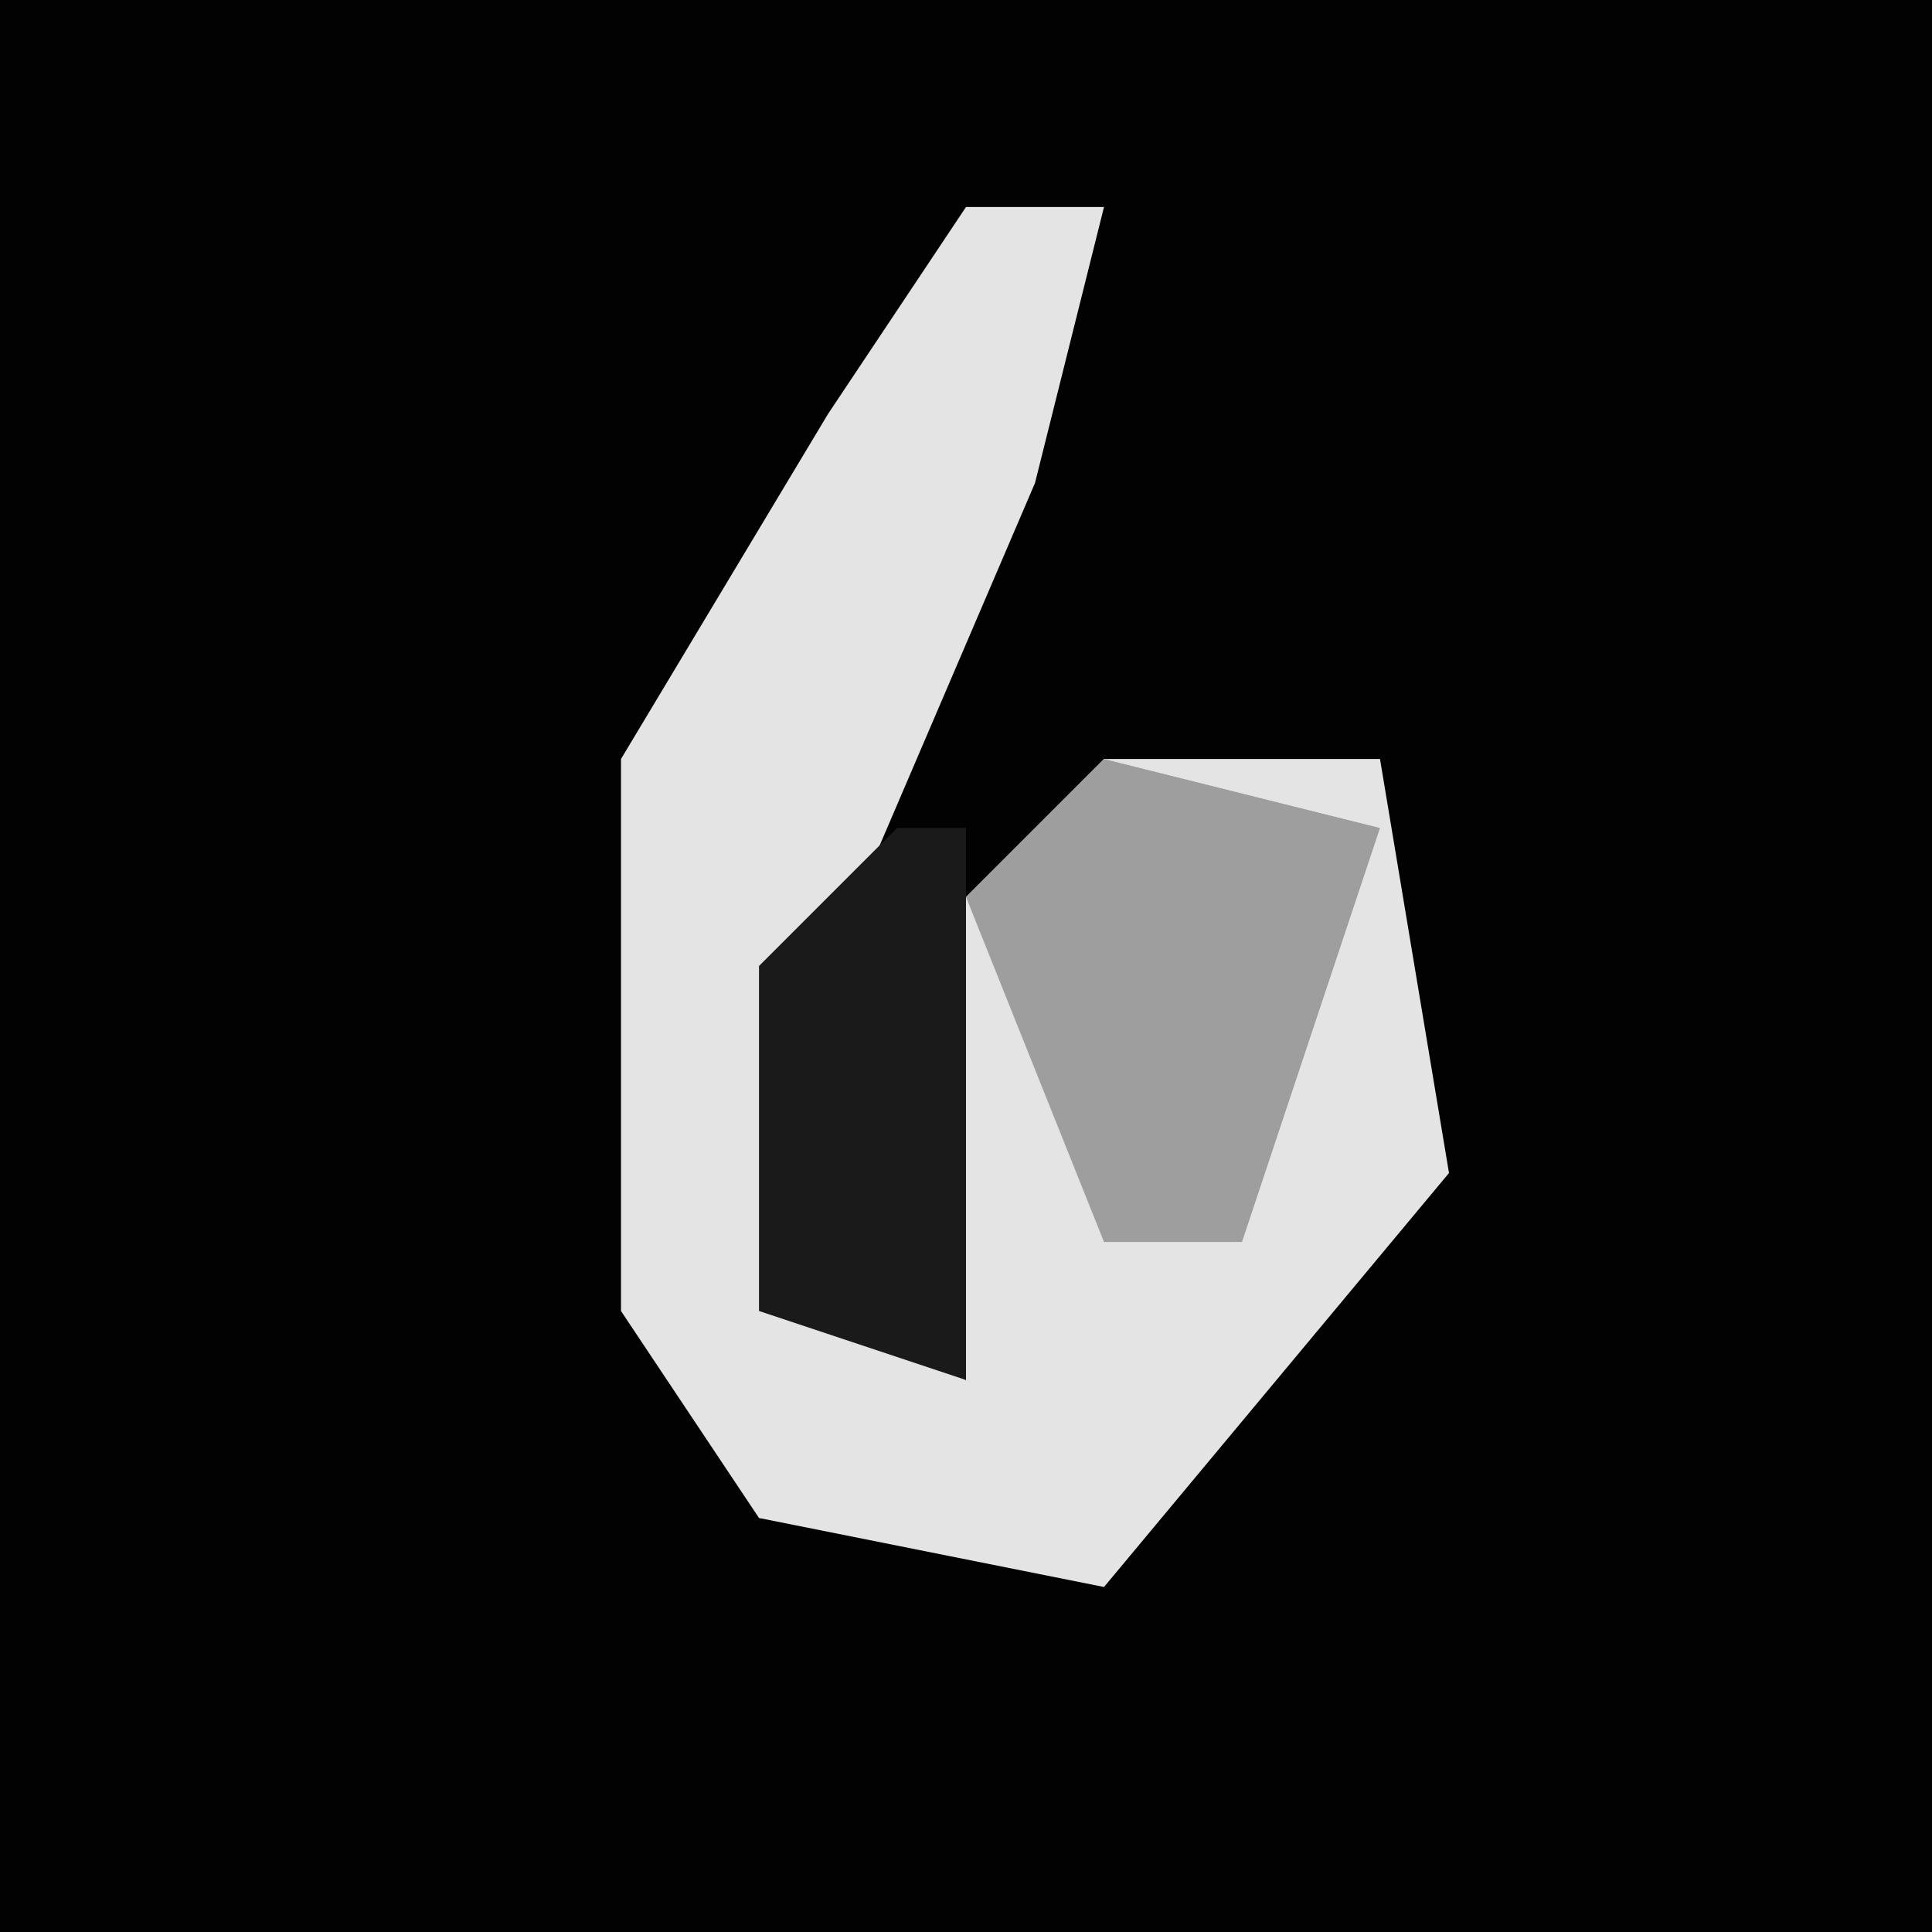 <?xml version="1.0" encoding="UTF-8"?>
<svg version="1.1" xmlns="http://www.w3.org/2000/svg" width="28" height="28">
<path d="M0,0 L28,0 L28,28 L0,28 Z " fill="#020202" transform="translate(0,0)"/>
<path d="M0,0 L2,0 L1,4 L-2,11 L-2,16 L0,17 L0,10 L2,8 L6,8 L7,14 L2,20 L-3,19 L-5,16 L-5,8 L-2,3 Z " fill="#E4E4E4" transform="translate(14,3)"/>
<path d="M0,0 L4,1 L2,7 L0,7 L-2,2 Z " fill="#9E9E9E" transform="translate(16,11)"/>
<path d="M0,0 L1,0 L1,8 L-2,7 L-2,2 Z " fill="#1A1A1A" transform="translate(13,12)"/>
</svg>
